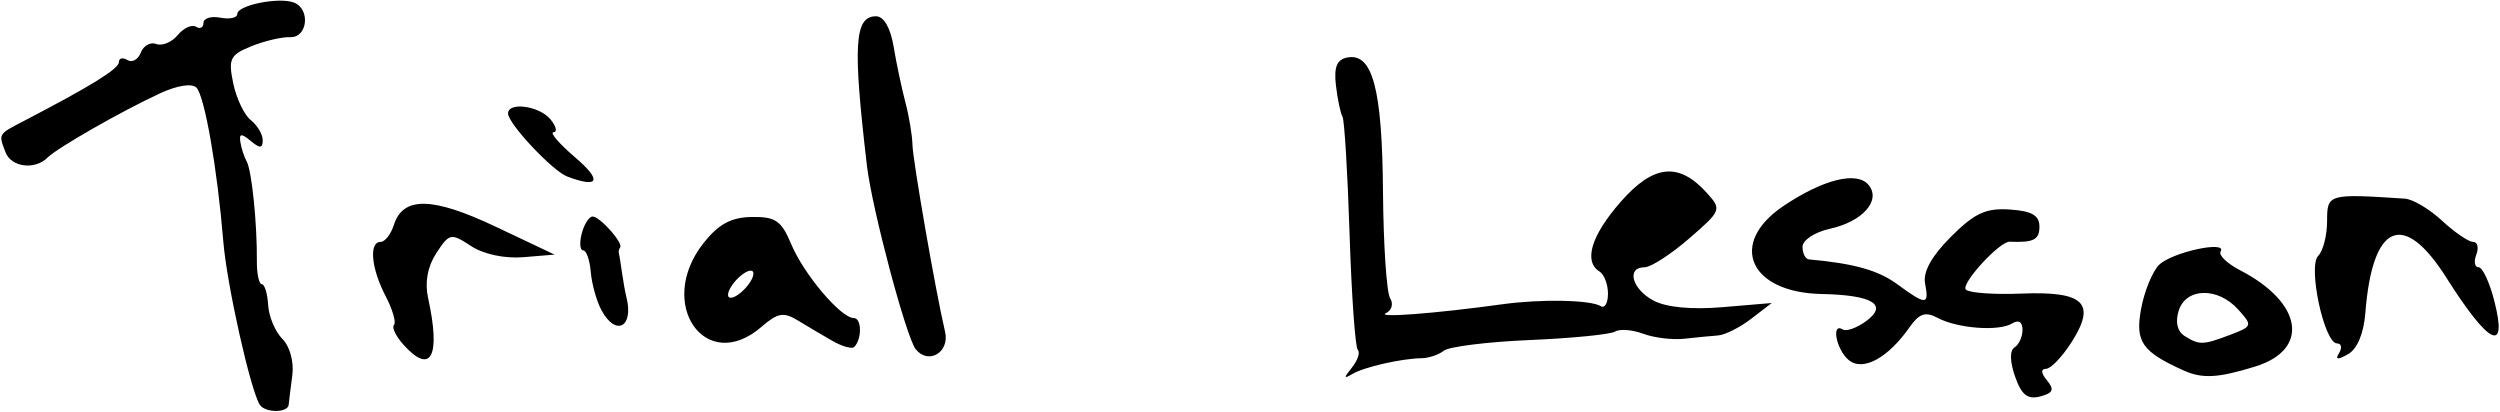 <?xml version="1.0" encoding="UTF-8" standalone="no"?>
<!-- Created with Inkscape (http://www.inkscape.org/) -->

<svg
   width="413mm"
   height="68mm"
   viewBox="0 0 413 68"
   version="1.1"
   id="svg9300"
   xmlns="http://www.w3.org/2000/svg"
   xmlnsSvg="http://www.w3.org/2000/svg">
  <defs
     id="defs9297" />
  <g
     id="layer1">
    <path
       d="M 42.908,66.855 C 41.348,64.329 37.475,47.005 36.897,39.962 35.9,27.811 33.806,15.833 32.441,14.467 31.702,13.729 29.248,14.115 26.462,15.407 20.003,18.402 9.452,24.431 7.831,26.052 5.764,28.119 1.859,27.621 0.919,25.172 -0.267,22.079 -0.345,22.213 3.915,19.998 c 11.144,-5.796 15.724,-8.63 15.724,-9.729 0,-0.672 0.633,-0.829 1.408,-0.351 0.774,0.478 1.77,-0.074 2.212,-1.227 0.443,-1.153 1.595,-1.793 2.562,-1.423 0.966,0.371 2.558,-0.291 3.537,-1.471 0.979,-1.18 2.338,-1.8 3.019,-1.379 0.682,0.421 1.239,0.135 1.239,-0.634 0,-0.77 1.258,-1.158 2.795,-0.862 1.537,0.296 2.795,0.018 2.795,-0.616 0,-1.446 6.877,-2.833 9.346,-1.886 2.776,1.065 2.267,5.841 -0.61,5.719 -1.345,-0.056 -4.225,0.614 -6.399,1.492 -3.537,1.427 -3.854,2.072 -3.014,6.13 0.516,2.494 1.824,5.234 2.905,6.087 1.081,0.853 1.966,2.346 1.966,3.316 0,1.365 -0.449,1.392 -1.984,0.117 -1.544,-1.282 -1.923,-1.242 -1.708,0.178 0.152,1.004 0.625,2.454 1.05,3.223 0.836,1.511 1.726,10.225 1.676,16.423 -0.017,2.114 0.351,3.844 0.817,3.845 0.466,5.44e-4 0.937,1.55 1.046,3.443 0.109,1.893 1.167,4.41 2.35,5.594 1.232,1.232 1.935,3.793 1.645,5.991 -0.279,2.112 -0.55,4.311 -0.603,4.888 -0.125,1.369 -3.932,1.359 -4.78,-0.013 z M 332.888,62.203 c -0.867,-2.485 -0.898,-4.318 -0.083,-4.822 0.723,-0.447 1.314,-1.756 1.314,-2.909 0,-1.295 -0.652,-1.693 -1.707,-1.042 -2.19,1.353 -9.041,0.838 -12.343,-0.929 -1.982,-1.061 -3.019,-0.71 -4.608,1.56 -3.584,5.117 -7.727,7.349 -10.055,5.418 -2.06,-1.71 -2.937,-6.263 -0.972,-5.048 0.584,0.362 2.312,-0.255 3.837,-1.37 3.717,-2.718 1.096,-4.322 -7.334,-4.491 -11.968,-0.24 -15.49,-8.37 -6.302,-14.546 6.556,-4.407 12.134,-5.788 14.051,-3.478 2.119,2.553 -0.967,6.059 -6.384,7.248 -2.51,0.551 -4.522,1.877 -4.522,2.979 0,1.092 0.472,2.028 1.048,2.08 7.472,0.672 11.463,1.795 14.619,4.113 4.751,3.489 5.271,3.475 4.579,-0.121 -0.371,-1.927 1.063,-4.524 4.271,-7.731 3.902,-3.902 5.769,-4.766 9.724,-4.5 3.655,0.246 4.894,0.965 4.894,2.839 0,2.158 -0.966,2.645 -4.92,2.479 -1.674,-0.069 -8.141,7.003 -7.232,7.912 0.545,0.545 4.65,0.842 9.122,0.659 10.362,-0.423 12.443,1.54 8.4,7.925 -1.567,2.475 -3.493,4.5 -4.281,4.5 -0.896,0 -0.834,0.72 0.167,1.926 1.253,1.51 1.007,2.08 -1.142,2.643 -2.072,0.542 -3.082,-0.262 -4.139,-3.293 z M 223.34,60.717 c 0.954,-1.179 1.388,-2.49 0.966,-2.913 -0.423,-0.423 -1.033,-9.053 -1.357,-19.178 -0.324,-10.125 -0.852,-18.841 -1.175,-19.369 -0.322,-0.528 -0.807,-2.835 -1.076,-5.127 -0.358,-3.043 0.149,-4.291 1.861,-4.627 4.183,-0.818 5.776,5.127 5.909,22.048 0.066,8.854 0.601,16.83 1.184,17.725 0.581,0.895 0.267,2.001 -0.698,2.458 -1.72,0.814 8.119,0.061 19.21,-1.468 6.453,-0.89 14.605,-0.73 16.303,0.319 0.642,0.397 1.169,-0.536 1.169,-2.073 0,-1.537 -0.629,-3.184 -1.398,-3.659 -2.675,-1.653 -1.367,-5.961 3.493,-11.505 5.424,-6.188 9.598,-6.619 14.244,-1.472 2.468,2.735 2.397,2.917 -2.945,7.54 -3.011,2.606 -6.313,4.738 -7.338,4.738 -3.062,0 -2.111,3.588 1.458,5.498 2.106,1.127 6.287,1.527 11.428,1.093 l 8.106,-0.685 -3.391,2.607 c -1.865,1.434 -4.334,2.673 -5.487,2.754 -1.154,0.081 -3.669,0.325 -5.591,0.541 -1.922,0.216 -4.962,-0.155 -6.756,-0.825 -1.794,-0.67 -3.887,-0.833 -4.649,-0.361 -0.763,0.472 -7.087,1.1 -14.053,1.397 -6.966,0.297 -13.365,1.088 -14.219,1.757 -0.855,0.67 -2.497,1.23 -3.65,1.245 -3.347,0.045 -9.582,1.464 -11.508,2.622 -1.416,0.851 -1.423,0.636 -0.033,-1.08 z m 137.335,0.461 c -6.836,-3.098 -7.959,-4.728 -6.972,-10.124 0.532,-2.908 1.867,-6.187 2.968,-7.288 2.091,-2.091 11.343,-4.104 10.175,-2.214 -0.368,0.597 1.081,1.991 3.222,3.098 10.344,5.349 11.558,13.106 2.488,15.905 -6.178,1.907 -8.747,2.042 -11.88,0.622 z m 7.781,-5.877 c 3.653,-1.389 3.693,-1.518 1.273,-4.193 -3.356,-3.709 -8.599,-3.596 -9.807,0.21 -0.591,1.863 -0.236,3.418 0.954,4.172 2.443,1.548 3.054,1.533 7.581,-0.189 z M 66.705,57.004 c -1.291,-1.426 -2.02,-2.92 -1.62,-3.32 0.4,-0.4 -0.224,-2.55 -1.386,-4.778 -2.381,-4.565 -2.785,-8.943 -0.827,-8.943 0.717,0 1.702,-1.256 2.19,-2.792 1.51,-4.757 6.352,-4.679 16.81,0.273 l 9.747,4.615 -5.168,0.429 c -3.079,0.256 -6.572,-0.49 -8.639,-1.845 -3.321,-2.176 -3.568,-2.127 -5.72,1.158 -1.464,2.235 -1.942,4.829 -1.369,7.436 2.116,9.625 0.497,12.755 -4.018,7.767 z m 84.577,0.695 c -1.571,-1.949 -7.228,-23.217 -8.064,-30.317 -2.357,-20.021 -2.07,-24.692 1.514,-24.692 1.272,0 2.376,1.91 2.893,5.008 0.46,2.755 1.334,6.895 1.943,9.201 0.609,2.306 1.134,5.451 1.168,6.988 0.058,2.623 3.854,24.405 5.387,30.909 0.801,3.397 -2.734,5.516 -4.841,2.902 z m 235.14,0.609 c 0.535,-0.866 0.381,-1.574 -0.342,-1.574 -2.113,0 -4.854,-12.726 -3.116,-14.464 0.809,-0.809 1.471,-3.388 1.471,-5.733 8.5e-4,-4.509 0.149,-4.552 12.856,-3.72 1.306,0.086 4.071,1.728 6.144,3.65 2.074,1.922 4.375,3.494 5.113,3.494 0.738,0 0.981,0.943 0.538,2.097 -0.442,1.153 -0.272,2.097 0.38,2.097 0.652,0 1.823,2.516 2.603,5.591 2.228,8.776 -0.882,7.265 -7.91,-3.844 -7.122,-11.257 -12.244,-9.041 -13.405,5.8 -0.266,3.4 -1.344,5.964 -2.866,6.816 -1.737,0.972 -2.159,0.912 -1.468,-0.209 z M 137.517,56.315 c -1.61,-0.923 -4.187,-2.445 -5.726,-3.384 -2.337,-1.425 -3.323,-1.252 -5.975,1.048 -9.263,8.034 -17.5,-3.825 -9.597,-13.816 2.483,-3.139 4.552,-4.26 7.968,-4.317 3.919,-0.066 4.901,0.609 6.518,4.48 2.08,4.978 8.207,12.215 10.342,12.215 1.322,0 1.371,3.479 0.068,4.782 -0.368,0.368 -1.987,-0.086 -3.597,-1.008 z M 124.465,45.21 c 0,-0.78 -0.927,-0.628 -2.097,0.342 -1.153,0.957 -2.097,2.369 -2.097,3.138 0,0.78 0.927,0.628 2.097,-0.342 1.153,-0.957 2.097,-2.369 2.097,-3.138 z m -25.119,6.007 c -0.801,-1.497 -1.589,-4.327 -1.752,-6.29 -0.162,-1.963 -0.728,-3.568 -1.257,-3.568 -0.529,0 -0.633,-1.258 -0.231,-2.795 0.402,-1.537 1.21,-2.795 1.794,-2.795 1.202,0 5.089,4.362 4.551,5.107 -0.192,0.266 -0.297,0.641 -0.233,0.833 0.064,0.192 0.292,1.607 0.507,3.145 0.215,1.537 0.552,3.424 0.748,4.193 1.282,5.02 -1.749,6.615 -4.127,2.171 z m -5.63,-22.051 c -2.443,-0.921 -9.784,-8.741 -9.784,-10.422 0,-1.958 5.156,-1.257 6.988,0.951 0.957,1.153 1.191,2.122 0.521,2.153 -0.671,0.031 0.958,1.918 3.62,4.193 4.439,3.794 3.879,5.095 -1.345,3.125 z"
       style="fill:#000000;stroke-width:1"
       id="path21259" />
  </g>
</svg>
